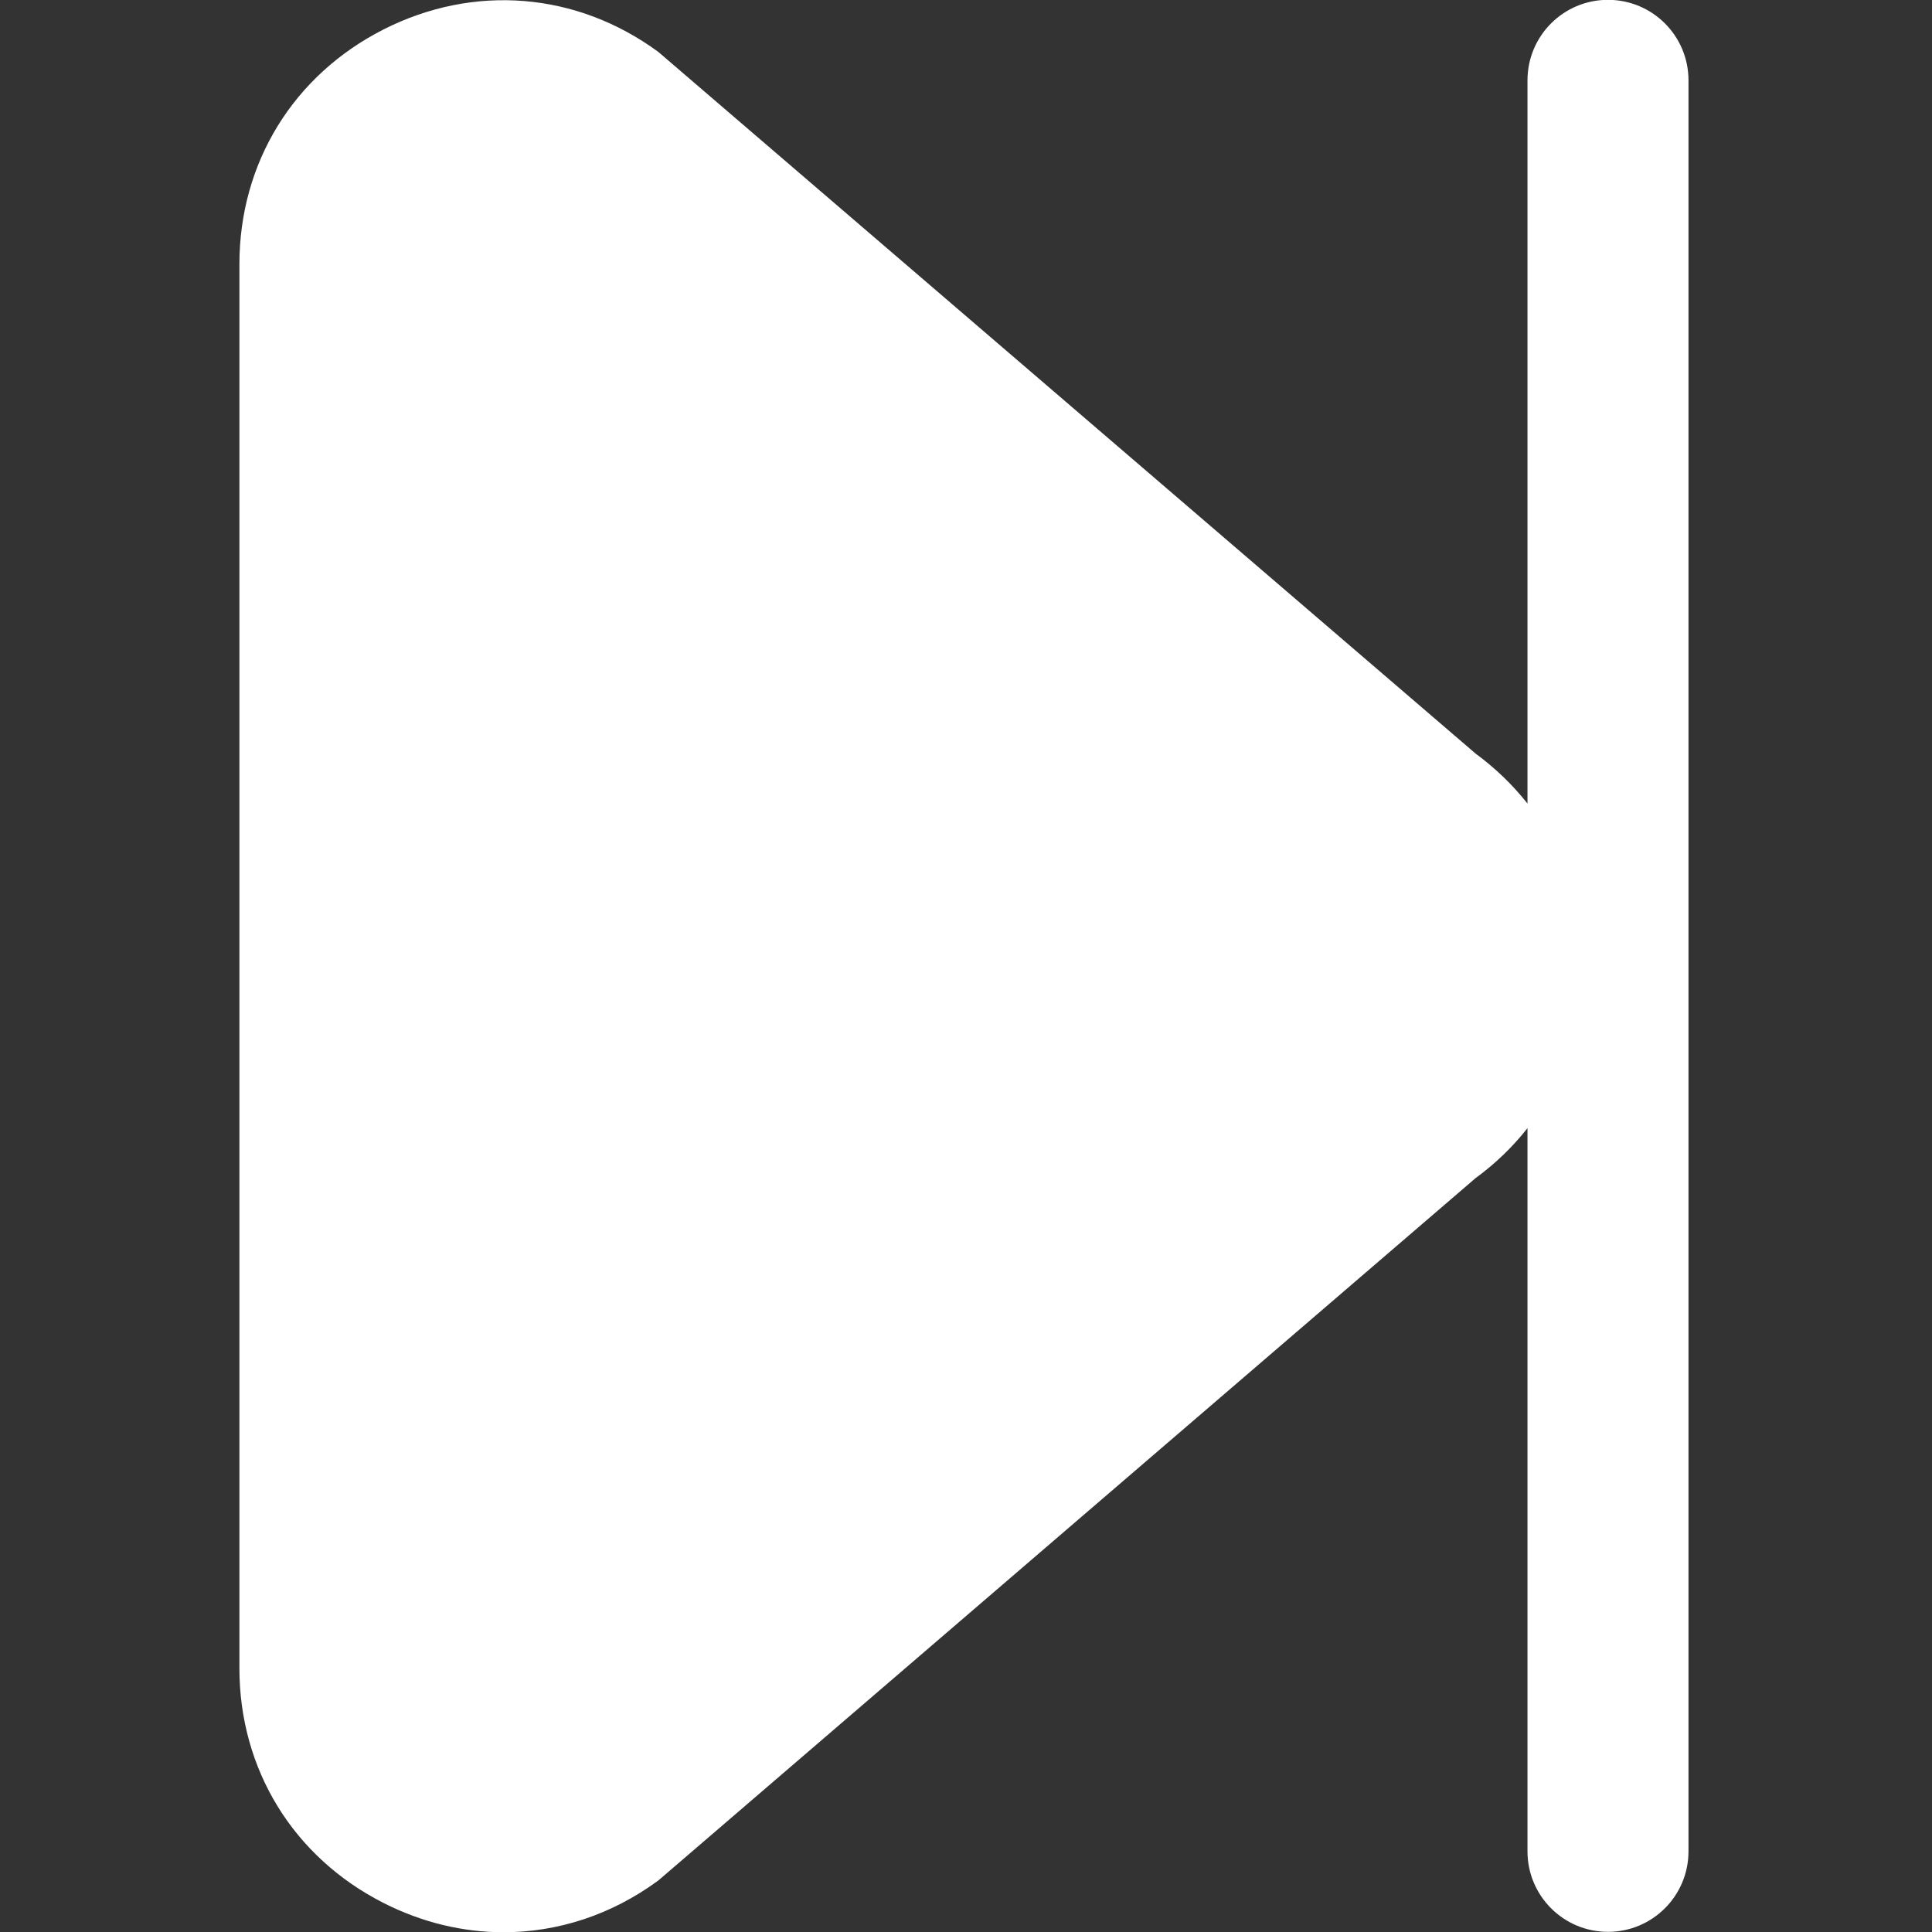 <?xml version="1.0" encoding="UTF-8"?>
<svg xmlns="http://www.w3.org/2000/svg" id="Layer_1" data-name="Layer 1" viewBox="0 0 24 24" width="512" height="512" style="fill: white"><rect x="0" y="0" width="24" height="24" fill="#333333" stroke="none"/><path d="m4.766.365c1.122-.568,2.398-.464,3.412.28l10.152,8.716c.246.181.462.39.645.621V.998c0-.552.447-1,1-1s1,.448,1,1v22c0,.552-.447,1-1,1s-1-.448-1-1v-8.984c-.182.231-.398.441-.645.621l-10.152,8.725c-.581.427-1.248.643-1.923.643-.503,0-1.01-.12-1.489-.363-1.122-.569-1.792-1.659-1.792-2.917V3.282c0-1.258.67-2.348,1.792-2.917Z"/></svg>
